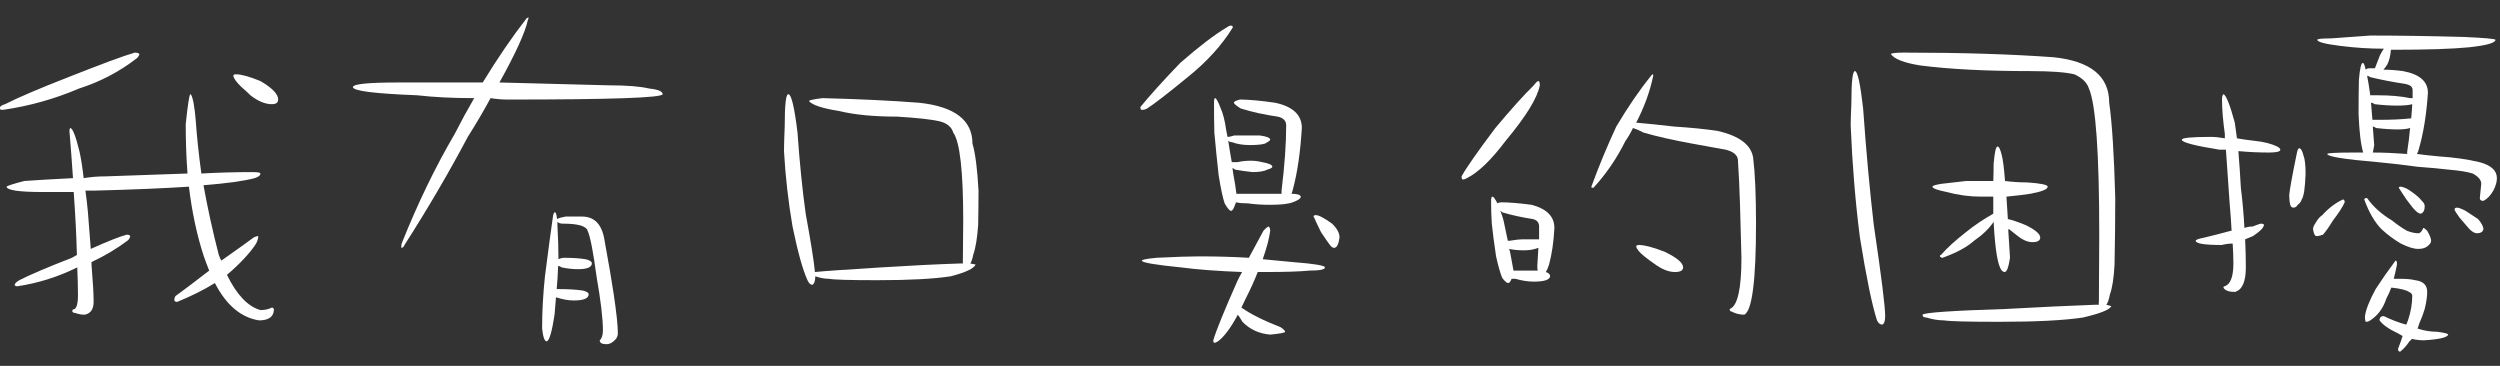 <?xml version="1.0" encoding="UTF-8" standalone="no"?>
<svg xmlns:xlink="http://www.w3.org/1999/xlink" height="39.1px" width="267.15px" xmlns="http://www.w3.org/2000/svg">
  <rect width="100%" height="100%" fill="#333333" stroke="none"/>
  <g transform="matrix(1.0, 0.0, 0.0, 1.0, -4.55, 0.5)">
    <g transform="matrix(1.0, 0.0, 0.0, 1.0, 0.0, 0.0)">
      <use fill="#ffffff" height="39.1" transform="matrix(0.038, 0.0, 0.0, 0.038, 0.0, 31.0)" width="267.15" xlink:href="#font_DFPTongTong-B5__0"/>
      <use fill="#ffffff" height="39.1" transform="matrix(0.038, 0.0, 0.0, 0.038, 39.3, 31.0)" width="267.15" xlink:href="#font_DFPTongTong-B5__1"/>
      <use fill="#ffffff" height="39.1" transform="matrix(0.038, 0.0, 0.0, 0.038, 78.6, 31.0)" width="267.15" xlink:href="#font_DFPTongTong-B5__2"/>
      <use fill="#ffffff" height="39.1" transform="matrix(0.038, 0.0, 0.0, 0.038, 117.9, 31.0)" width="267.15" xlink:href="#font_DFPTongTong-B5__3"/>
      <use fill="#ffffff" height="39.1" transform="matrix(0.038, 0.0, 0.0, 0.038, 157.2, 31.0)" width="267.15" xlink:href="#font_DFPTongTong-B5__4"/>
      <use fill="#ffffff" height="39.1" transform="matrix(0.038, 0.0, 0.0, 0.038, 196.5, 31.0)" width="267.15" xlink:href="#font_DFPTongTong-B5__5"/>
      <use fill="#ffffff" height="39.1" transform="matrix(0.038, 0.0, 0.0, 0.038, 235.8, 31.0)" width="267.15" xlink:href="#font_DFPTongTong-B5__6"/>
    </g>
  </g>
  <defs>
    <g id="font_DFPTongTong-B5__0">
      <path d="M783.0 -620.0 L783.0 -620.0 Q776.0 -620.0 776.0 -616.0 777.0 -605.0 799.0 -584.0 813.0 -572.0 824.0 -561.0 856.0 -536.0 884.0 -536.0 902.0 -536.0 902.0 -549.0 902.0 -572.0 852.0 -601.0 806.0 -620.0 783.0 -620.0 L783.0 -620.0 M499.0 -681.0 L499.0 -681.0 Q453.0 -668.0 312.0 -612.0 189.0 -564.0 134.0 -536.0 119.0 -532.0 119.0 -524.0 119.0 -520.0 128.0 -520.0 239.0 -536.0 342.0 -580.0 430.0 -608.0 503.0 -664.0 509.0 -668.0 512.0 -677.0 508.0 -681.0 499.0 -681.0 L499.0 -681.0 M647.0 -341.0 L647.0 -341.0 Q536.0 -337.0 417.0 -333.0 385.0 -333.0 355.0 -328.0 350.0 -373.0 343.0 -404.0 327.0 -469.0 317.0 -469.0 315.0 -465.0 315.0 -461.0 321.0 -389.0 325.0 -328.0 244.0 -324.0 188.0 -320.0 142.0 -308.0 138.0 -304.0 140.0 -289.0 239.0 -289.0 278.0 -289.0 327.0 -289.0 334.0 -192.0 336.0 -112.0 329.0 -108.0 322.0 -104.0 219.0 -64.0 174.0 -41.0 161.0 -33.0 161.0 -28.0 161.0 -24.0 169.0 -24.0 256.0 -37.0 337.0 -77.0 339.0 -33.0 339.0 3.0 339.0 32.0 330.0 40.0 323.0 40.0 323.0 47.0 325.0 51.0 331.0 51.0 344.0 56.0 358.0 56.0 383.0 51.0 383.0 20.0 383.0 -12.0 378.0 -72.0 377.0 -81.0 377.0 -92.0 431.0 -117.0 478.0 -152.0 484.0 -156.0 486.0 -165.0 484.0 -169.0 476.0 -169.0 446.0 -161.0 375.0 -129.0 371.0 -184.0 367.0 -232.0 364.0 -264.0 360.0 -293.0 374.0 -293.0 388.0 -293.0 544.0 -297.0 651.0 -304.0 664.0 -196.0 693.0 -108.0 700.0 -88.0 708.0 -68.0 646.0 -20.0 614.0 3.0 610.0 7.0 610.0 16.0 612.0 20.0 618.0 20.0 677.0 -4.0 724.0 -33.0 772.0 60.0 848.0 72.0 888.0 72.0 890.0 43.0 890.0 36.0 884.0 36.0 871.0 43.0 852.0 43.0 799.0 28.0 758.0 -56.0 814.0 -104.0 840.0 -144.0 846.0 -156.0 846.0 -165.0 840.0 -165.0 833.0 -161.0 799.0 -136.0 742.0 -96.0 738.0 -104.0 735.0 -112.0 709.0 -213.0 692.0 -308.0 791.0 -316.0 836.0 -328.0 852.0 -333.0 852.0 -341.0 852.0 -345.0 829.0 -345.0 758.0 -345.0 686.0 -341.0 675.0 -421.0 670.0 -492.0 668.0 -517.0 664.0 -540.0 659.0 -564.0 655.0 -564.0 651.0 -564.0 642.0 -480.0 642.0 -408.0 647.0 -341.0 L647.0 -341.0" fill-rule="evenodd" stroke="none"/>
    </g>
    <g id="font_DFPTongTong-B5__1">
      <path d="M655.0 -81.0 L655.0 -81.0 Q659.0 -81.0 665.0 -77.0 689.0 -72.0 711.0 -72.0 749.0 -72.0 750.0 -88.0 750.0 -96.0 732.0 -100.0 707.0 -104.0 673.0 -104.0 664.0 -104.0 656.0 -100.0 656.0 -144.0 653.0 -196.0 653.0 -200.0 653.0 -205.0 658.0 -200.0 669.0 -200.0 732.0 -200.0 738.0 -180.0 749.0 -156.0 763.0 -52.0 781.0 51.0 781.0 100.0 781.0 120.0 772.0 128.0 772.0 139.0 791.0 139.0 803.0 139.0 814.0 128.0 823.0 120.0 823.0 108.0 823.0 76.0 811.0 -4.0 804.0 -52.0 785.0 -156.0 774.0 -220.0 722.0 -220.0 697.0 -220.0 676.0 -220.0 659.0 -217.0 652.0 -213.0 650.0 -232.0 646.0 -232.0 642.0 -232.0 640.0 -217.0 632.0 -161.0 618.0 -52.0 610.0 24.0 610.0 95.0 614.0 131.0 623.0 131.0 634.0 128.0 645.0 56.0 647.0 36.0 649.0 7.0 676.0 16.0 699.0 16.0 740.0 16.0 741.0 -1.0 741.0 -8.0 724.0 -12.0 695.0 -16.0 658.0 -16.0 654.0 -16.0 651.0 -16.0 654.0 -48.0 655.0 -81.0 L655.0 -81.0 M465.0 -553.0 L465.0 -553.0 Q489.0 -549.0 515.0 -549.0 947.0 -549.0 949.0 -564.0 949.0 -576.0 911.0 -580.0 873.0 -589.0 798.0 -589.0 643.0 -593.0 490.0 -597.0 559.0 -721.0 570.0 -773.0 572.0 -777.0 572.0 -780.0 570.0 -780.0 566.0 -777.0 506.0 -700.0 443.0 -597.0 325.0 -597.0 206.0 -597.0 78.0 -597.0 78.0 -584.0 78.0 -568.0 259.0 -561.0 328.0 -553.0 419.0 -553.0 391.0 -505.0 364.0 -452.0 282.0 -312.0 215.0 -144.0 214.0 -140.0 214.0 -132.0 220.0 -132.0 223.0 -140.0 321.0 -293.0 401.0 -444.0 437.0 -501.0 465.0 -553.0 L465.0 -553.0" fill-rule="evenodd" stroke="none"/>
    </g>
    <g id="font_DFPTongTong-B5__2">
      <path d="M343.0 -64.0 L343.0 -64.0 Q339.0 -108.0 317.0 -228.0 303.0 -328.0 294.0 -456.0 281.0 -564.0 268.0 -564.0 258.0 -564.0 258.0 -473.0 256.0 -425.0 256.0 -404.0 262.0 -297.0 280.0 -192.0 302.0 -85.0 322.0 -41.0 328.0 -28.0 336.0 -28.0 344.0 -33.0 344.0 -52.0 364.0 -45.0 382.0 -45.0 402.0 -41.0 518.0 -41.0 654.0 -41.0 725.0 -52.0 787.0 -68.0 795.0 -85.0 795.0 -85.0 780.0 -88.0 785.0 -96.0 788.0 -112.0 798.0 -140.0 802.0 -196.0 803.0 -245.0 803.0 -293.0 798.0 -385.0 786.0 -425.0 786.0 -524.0 636.0 -540.0 519.0 -549.0 365.0 -553.0 330.0 -549.0 326.0 -545.0 340.0 -528.0 410.0 -517.0 475.0 -501.0 574.0 -501.0 657.0 -496.0 693.0 -488.0 725.0 -480.0 732.0 -456.0 760.0 -417.0 760.0 -209.0 759.0 -132.0 759.0 -96.0 759.0 -92.0 759.0 -88.0 755.0 -88.0 751.0 -88.0 657.0 -85.0 529.0 -77.0 383.0 -68.0 343.0 -64.0 L343.0 -64.0" fill-rule="evenodd" stroke="none"/>
    </g>
    <g id="font_DFPTongTong-B5__3">
      <path d="M471.0 -433.0 L471.0 -433.0 Q476.0 -429.0 482.0 -429.0 504.0 -421.0 531.0 -421.0 561.0 -421.0 574.0 -425.0 589.0 -433.0 589.0 -436.0 589.0 -444.0 560.0 -448.0 544.0 -448.0 526.0 -448.0 507.0 -448.0 488.0 -448.0 476.0 -444.0 469.0 -444.0 467.0 -456.0 465.0 -465.0 460.0 -501.0 450.0 -524.0 439.0 -553.0 434.0 -553.0 431.0 -553.0 431.0 -540.0 431.0 -492.0 432.0 -456.0 437.0 -400.0 444.0 -337.0 453.0 -280.0 461.0 -257.0 473.0 -236.0 479.0 -236.0 483.0 -236.0 487.0 -245.0 490.0 -253.0 493.0 -260.0 506.0 -257.0 527.0 -257.0 555.0 -253.0 589.0 -253.0 634.0 -253.0 652.0 -260.0 675.0 -268.0 675.0 -276.0 673.0 -284.0 649.0 -284.0 651.0 -289.0 653.0 -297.0 672.0 -368.0 678.0 -469.0 678.0 -524.0 603.0 -540.0 541.0 -549.0 504.0 -549.0 487.0 -545.0 487.0 -540.0 487.0 -536.0 506.0 -524.0 554.0 -509.0 610.0 -501.0 634.0 -496.0 634.0 -476.0 634.0 -400.0 621.0 -293.0 621.0 -289.0 621.0 -284.0 557.0 -284.0 494.0 -284.0 492.0 -304.0 485.0 -341.0 484.0 -348.0 483.0 -356.0 486.0 -356.0 490.0 -352.0 512.0 -348.0 539.0 -345.0 568.0 -345.0 581.0 -352.0 595.0 -356.0 595.0 -360.0 595.0 -368.0 566.0 -373.0 551.0 -377.0 534.0 -377.0 515.0 -377.0 497.0 -373.0 487.0 -373.0 481.0 -373.0 476.0 -400.0 471.0 -433.0 L471.0 -433.0 M717.0 -224.0 L717.0 -224.0 Q711.0 -224.0 711.0 -220.0 713.0 -217.0 718.0 -205.0 724.0 -192.0 732.0 -176.0 748.0 -152.0 757.0 -140.0 763.0 -132.0 769.0 -132.0 780.0 -132.0 784.0 -161.0 784.0 -180.0 763.0 -200.0 730.0 -224.0 717.0 -224.0 L717.0 -224.0 M467.0 -752.0 L467.0 -752.0 Q415.0 -721.0 336.0 -652.0 263.0 -576.0 224.0 -528.0 224.0 -520.0 228.0 -520.0 237.0 -520.0 243.0 -524.0 269.0 -540.0 357.0 -612.0 438.0 -677.0 484.0 -752.0 484.0 -757.0 478.0 -757.0 474.0 -757.0 467.0 -752.0 L467.0 -752.0 M498.0 56.0 L498.0 56.0 Q504.0 64.0 511.0 76.0 542.0 108.0 589.0 112.0 631.0 108.0 631.0 104.0 631.0 100.0 618.0 91.0 548.0 64.0 508.0 36.0 514.0 24.0 520.0 11.0 540.0 -28.0 554.0 -64.0 564.0 -64.0 575.0 -64.0 659.0 -64.0 699.0 -68.0 743.0 -68.0 743.0 -77.0 743.0 -85.0 652.0 -92.0 612.0 -96.0 568.0 -100.0 585.0 -148.0 589.0 -180.0 589.0 -188.0 585.0 -192.0 581.0 -192.0 570.0 -180.0 553.0 -148.0 529.0 -104.0 464.0 -108.0 389.0 -108.0 349.0 -108.0 269.0 -104.0 228.0 -100.0 228.0 -96.0 228.0 -88.0 338.0 -77.0 406.0 -68.0 510.0 -64.0 503.0 -52.0 496.0 -37.0 441.0 87.0 429.0 128.0 429.0 135.0 432.0 135.0 436.0 135.0 442.0 131.0 468.0 112.0 498.0 56.0 L498.0 56.0" fill-rule="evenodd" stroke="none"/>
    </g>
    <g id="font_DFPTongTong-B5__4">
      <path d="M309.0 -601.0 L309.0 -601.0 Q305.0 -601.0 296.0 -589.0 255.0 -549.0 188.0 -469.0 112.0 -368.0 93.0 -333.0 93.0 -324.0 97.0 -324.0 101.0 -324.0 108.0 -328.0 156.0 -352.0 217.0 -433.0 303.0 -536.0 313.0 -589.0 313.0 -601.0 309.0 -601.0 L309.0 -601.0 M330.0 -64.0 L330.0 -64.0 Q335.0 -72.0 339.0 -85.0 351.0 -129.0 354.0 -188.0 354.0 -236.0 290.0 -253.0 237.0 -260.0 205.0 -260.0 198.0 -260.0 194.0 -257.0 184.0 -276.0 180.0 -276.0 176.0 -276.0 176.0 -264.0 176.0 -228.0 178.0 -200.0 182.0 -161.0 190.0 -108.0 199.0 -68.0 207.0 -48.0 218.0 -33.0 224.0 -33.0 228.0 -33.0 232.0 -41.0 233.0 -45.0 234.0 -45.0 239.0 -45.0 244.0 -45.0 272.0 -37.0 296.0 -37.0 340.0 -37.0 342.0 -52.0 342.0 -60.0 330.0 -64.0 L330.0 -64.0 M309.0 -132.0 L309.0 -132.0 Q308.0 -108.0 306.0 -81.0 306.0 -72.0 307.0 -68.0 283.0 -68.0 253.0 -68.0 245.0 -68.0 239.0 -68.0 237.0 -81.0 230.0 -117.0 229.0 -121.0 227.0 -129.0 245.0 -125.0 269.0 -125.0 291.0 -125.0 309.0 -132.0 L309.0 -132.0 M202.0 -236.0 L202.0 -236.0 Q204.0 -236.0 207.0 -232.0 247.0 -220.0 293.0 -213.0 311.0 -209.0 311.0 -192.0 311.0 -176.0 311.0 -156.0 305.0 -156.0 299.0 -156.0 283.0 -156.0 264.0 -156.0 253.0 -156.0 229.0 -152.0 226.0 -152.0 223.0 -152.0 217.0 -180.0 211.0 -209.0 207.0 -224.0 202.0 -236.0 L202.0 -236.0 M575.0 -469.0 L575.0 -469.0 Q588.0 -465.0 605.0 -456.0 660.0 -440.0 742.0 -425.0 787.0 -417.0 836.0 -408.0 867.0 -400.0 870.0 -381.0 874.0 -320.0 876.0 -253.0 878.0 -184.0 880.0 -104.0 880.0 28.0 847.0 40.0 847.0 47.0 852.0 47.0 869.0 56.0 888.0 56.0 921.0 40.0 921.0 -200.0 921.0 -320.0 913.0 -385.0 905.0 -440.0 812.0 -461.0 756.0 -469.0 691.0 -473.0 631.0 -480.0 584.0 -484.0 618.0 -549.0 632.0 -616.0 632.0 -620.0 631.0 -620.0 629.0 -620.0 626.0 -616.0 578.0 -557.0 528.0 -473.0 489.0 -389.0 458.0 -304.0 458.0 -301.0 460.0 -301.0 462.0 -301.0 464.0 -301.0 518.0 -360.0 554.0 -433.0 565.0 -448.0 575.0 -469.0 L575.0 -469.0 M592.0 -140.0 L592.0 -140.0 Q584.0 -140.0 584.0 -136.0 586.0 -125.0 607.0 -108.0 622.0 -96.0 634.0 -88.0 666.0 -64.0 693.0 -64.0 716.0 -64.0 716.0 -77.0 716.0 -96.0 664.0 -121.0 615.0 -140.0 592.0 -140.0 L592.0 -140.0" fill-rule="evenodd" stroke="none"/>
    </g>
    <g id="font_DFPTongTong-B5__5">
      <path d="M165.0 -629.0 L165.0 -629.0 Q155.0 -629.0 155.0 -540.0 153.0 -496.0 153.0 -476.0 160.0 -308.0 179.0 -161.0 206.0 7.0 227.0 72.0 233.0 84.0 242.0 84.0 250.0 80.0 250.0 60.0 250.0 20.0 218.0 -196.0 201.0 -341.0 188.0 -524.0 176.0 -629.0 165.0 -629.0 L165.0 -629.0 M872.0 28.0 L872.0 28.0 Q878.0 20.0 882.0 -1.0 892.0 -28.0 895.0 -85.0 897.0 -184.0 897.0 -272.0 892.0 -456.0 880.0 -540.0 880.0 -652.0 723.0 -668.0 544.0 -681.0 304.0 -681.0 269.0 -681.0 266.0 -677.0 280.0 -656.0 348.0 -645.0 472.0 -629.0 658.0 -629.0 744.0 -629.0 782.0 -620.0 815.0 -605.0 823.0 -580.0 852.0 -513.0 852.0 -169.0 851.0 -41.0 851.0 20.0 850.0 24.0 851.0 28.0 847.0 28.0 842.0 28.0 733.0 32.0 587.0 40.0 364.0 47.0 355.0 56.0 355.0 64.0 366.0 64.0 392.0 72.0 416.0 72.0 439.0 76.0 571.0 76.0 726.0 76.0 806.0 64.0 879.0 47.0 886.0 32.0 886.0 32.0 872.0 28.0 L872.0 28.0 M554.0 -276.0 L554.0 -276.0 Q554.0 -253.0 554.0 -228.0 554.0 -228.0 554.0 -228.0 513.0 -205.0 477.0 -176.0 431.0 -140.0 407.0 -112.0 404.0 -112.0 404.0 -108.0 407.0 -104.0 411.0 -104.0 470.0 -125.0 500.0 -152.0 535.0 -176.0 555.0 -205.0 561.0 -88.0 578.0 -68.0 582.0 -64.0 586.0 -64.0 595.0 -64.0 601.0 -104.0 598.0 -148.0 596.0 -184.0 597.0 -184.0 599.0 -184.0 609.0 -176.0 618.0 -169.0 643.0 -148.0 664.0 -148.0 686.0 -148.0 686.0 -161.0 686.0 -176.0 645.0 -196.0 613.0 -209.0 595.0 -213.0 593.0 -249.0 591.0 -276.0 633.0 -280.0 658.0 -284.0 707.0 -293.0 707.0 -304.0 707.0 -312.0 649.0 -316.0 617.0 -316.0 587.0 -320.0 583.0 -373.0 578.0 -392.0 572.0 -417.0 566.0 -417.0 559.0 -417.0 555.0 -368.0 555.0 -345.0 554.0 -320.0 514.0 -320.0 478.0 -320.0 443.0 -316.0 408.0 -312.0 383.0 -308.0 383.0 -304.0 383.0 -297.0 423.0 -289.0 471.0 -276.0 519.0 -276.0 538.0 -276.0 554.0 -276.0 L554.0 -276.0" fill-rule="evenodd" stroke="none"/>
    </g>
    <g id="font_DFPTongTong-B5__6">
      <path d="M503.0 -268.0 L503.0 -268.0 Q471.0 -253.0 445.0 -224.0 434.0 -217.0 425.0 -200.0 419.0 -192.0 419.0 -184.0 422.0 -165.0 429.0 -165.0 436.0 -165.0 447.0 -169.0 460.0 -184.0 475.0 -209.0 499.0 -240.0 508.0 -260.0 508.0 -268.0 503.0 -268.0 L503.0 -268.0 M380.0 -412.0 L380.0 -412.0 Q376.0 -412.0 373.0 -396.0 354.0 -304.0 352.0 -280.0 352.0 -264.0 355.0 -253.0 357.0 -245.0 364.0 -245.0 371.0 -245.0 376.0 -253.0 385.0 -260.0 387.0 -268.0 396.0 -280.0 398.0 -341.0 398.0 -377.0 392.0 -392.0 387.0 -412.0 380.0 -412.0 L380.0 -412.0 M699.0 -553.0 L699.0 -553.0 Q696.0 -553.0 692.0 -553.0 653.0 -561.0 603.0 -561.0 590.0 -561.0 580.0 -561.0 575.0 -597.0 571.0 -616.0 574.0 -616.0 580.0 -612.0 625.0 -601.0 678.0 -593.0 699.0 -589.0 699.0 -576.0 699.0 -564.0 699.0 -553.0 L699.0 -553.0 M582.0 -540.0 L582.0 -540.0 Q587.0 -540.0 592.0 -536.0 626.0 -532.0 655.0 -532.0 685.0 -532.0 698.0 -536.0 697.0 -517.0 695.0 -496.0 694.0 -496.0 693.0 -496.0 656.0 -492.0 607.0 -492.0 594.0 -492.0 586.0 -492.0 584.0 -517.0 582.0 -540.0 L582.0 -540.0 M646.0 -45.0 L646.0 -45.0 Q651.0 -64.0 655.0 -85.0 655.0 -96.0 652.0 -96.0 650.0 -96.0 648.0 -92.0 621.0 -56.0 595.0 -16.0 569.0 32.0 565.0 60.0 565.0 76.0 568.0 76.0 574.0 76.0 580.0 72.0 612.0 51.0 625.0 11.0 633.0 -4.0 639.0 -20.0 640.0 -20.0 641.0 -20.0 677.0 -16.0 689.0 -8.0 698.0 -4.0 698.0 3.0 698.0 36.0 686.0 72.0 683.0 80.0 681.0 84.0 651.0 76.0 618.0 60.0 606.0 60.0 606.0 72.0 620.0 91.0 657.0 108.0 664.0 112.0 671.0 116.0 669.0 120.0 667.0 128.0 658.0 152.0 658.0 152.0 658.0 160.0 664.0 160.0 679.0 148.0 690.0 131.0 694.0 128.0 697.0 124.0 713.0 128.0 731.0 128.0 796.0 124.0 799.0 112.0 799.0 108.0 768.0 104.0 740.0 104.0 713.0 95.0 716.0 87.0 718.0 80.0 727.0 60.0 733.0 40.0 740.0 11.0 740.0 -8.0 740.0 -37.0 706.0 -41.0 691.0 -45.0 662.0 -45.0 653.0 -45.0 646.0 -45.0 L646.0 -45.0 M560.0 -400.0 L560.0 -400.0 Q547.0 -400.0 534.0 -400.0 459.0 -400.0 459.0 -396.0 459.0 -385.0 601.0 -373.0 655.0 -368.0 713.0 -360.0 766.0 -356.0 800.0 -352.0 846.0 -348.0 868.0 -341.0 892.0 -328.0 892.0 -312.0 L888.0 -272.0 Q888.0 -264.0 898.0 -264.0 914.0 -272.0 926.0 -293.0 936.0 -312.0 936.0 -328.0 936.0 -360.0 887.0 -373.0 836.0 -385.0 775.0 -389.0 741.0 -392.0 711.0 -396.0 714.0 -400.0 716.0 -408.0 736.0 -476.0 742.0 -568.0 742.0 -616.0 672.0 -629.0 642.0 -633.0 617.0 -633.0 624.0 -641.0 628.0 -648.0 636.0 -664.0 638.0 -689.0 641.0 -689.0 643.0 -689.0 788.0 -689.0 858.0 -696.0 932.0 -704.0 932.0 -717.0 932.0 -721.0 844.0 -725.0 698.0 -729.0 580.0 -729.0 525.0 -725.0 470.0 -721.0 431.0 -721.0 431.0 -717.0 431.0 -708.0 495.0 -700.0 557.0 -692.0 618.0 -692.0 613.0 -685.0 607.0 -673.0 597.0 -648.0 593.0 -637.0 585.0 -637.0 578.0 -637.0 571.0 -637.0 567.0 -633.0 563.0 -652.0 559.0 -652.0 552.0 -652.0 548.0 -605.0 547.0 -564.0 547.0 -509.0 550.0 -433.0 560.0 -400.0 L560.0 -400.0 M684.0 -396.0 L684.0 -396.0 Q630.0 -400.0 587.0 -400.0 589.0 -408.0 591.0 -421.0 589.0 -448.0 587.0 -473.0 591.0 -473.0 596.0 -469.0 629.0 -465.0 657.0 -465.0 680.0 -465.0 692.0 -469.0 689.0 -436.0 684.0 -404.0 683.0 -400.0 684.0 -396.0 L684.0 -396.0 M667.0 -304.0 L667.0 -304.0 Q660.0 -304.0 660.0 -301.0 660.0 -301.0 671.0 -284.0 681.0 -268.0 690.0 -257.0 711.0 -228.0 722.0 -228.0 733.0 -232.0 733.0 -249.0 733.0 -257.0 725.0 -264.0 716.0 -276.0 697.0 -289.0 682.0 -301.0 667.0 -304.0 L667.0 -304.0 M824.0 -245.0 L824.0 -245.0 Q817.0 -245.0 817.0 -240.0 817.0 -236.0 831.0 -217.0 841.0 -205.0 849.0 -196.0 867.0 -173.0 880.0 -173.0 895.0 -173.0 898.0 -184.0 898.0 -196.0 883.0 -213.0 866.0 -224.0 848.0 -236.0 831.0 -245.0 824.0 -245.0 L824.0 -245.0 M571.0 -272.0 L571.0 -272.0 Q563.0 -272.0 563.0 -268.0 583.0 -213.0 612.0 -184.0 637.0 -161.0 666.0 -144.0 696.0 -129.0 715.0 -129.0 731.0 -129.0 740.0 -136.0 751.0 -144.0 751.0 -152.0 751.0 -161.0 740.0 -180.0 732.0 -188.0 729.0 -188.0 723.0 -173.0 715.0 -173.0 701.0 -173.0 683.0 -180.0 662.0 -192.0 641.0 -209.0 596.0 -236.0 571.0 -272.0 L571.0 -272.0 M190.0 -180.0 L190.0 -180.0 Q189.0 -180.0 188.0 -180.0 148.0 -169.0 114.0 -161.0 89.0 -156.0 89.0 -152.0 89.0 -140.0 162.0 -140.0 178.0 -144.0 193.0 -144.0 195.0 -112.0 195.0 -88.0 195.0 -33.0 171.0 -24.0 167.0 -24.0 167.0 -20.0 174.0 -8.0 199.0 -8.0 230.0 -16.0 230.0 -77.0 230.0 -117.0 228.0 -156.0 240.0 -161.0 250.0 -165.0 279.0 -184.0 281.0 -196.0 281.0 -200.0 272.0 -200.0 270.0 -200.0 249.0 -192.0 238.0 -192.0 226.0 -188.0 223.0 -245.0 216.0 -301.0 213.0 -356.0 209.0 -404.0 252.0 -400.0 295.0 -400.0 327.0 -400.0 327.0 -408.0 327.0 -412.0 318.0 -417.0 293.0 -429.0 254.0 -433.0 227.0 -436.0 205.0 -440.0 202.0 -465.0 199.0 -484.0 178.0 -561.0 167.0 -564.0 163.0 -561.0 163.0 -549.0 163.0 -509.0 171.0 -452.0 171.0 -448.0 171.0 -440.0 148.0 -444.0 132.0 -444.0 50.0 -444.0 50.0 -436.0 50.0 -425.0 156.0 -408.0 165.0 -408.0 174.0 -408.0 178.0 -352.0 184.0 -264.0 188.0 -217.0 190.0 -180.0 L190.0 -180.0" fill-rule="evenodd" stroke="none"/>
    </g>
  </defs>
</svg>
